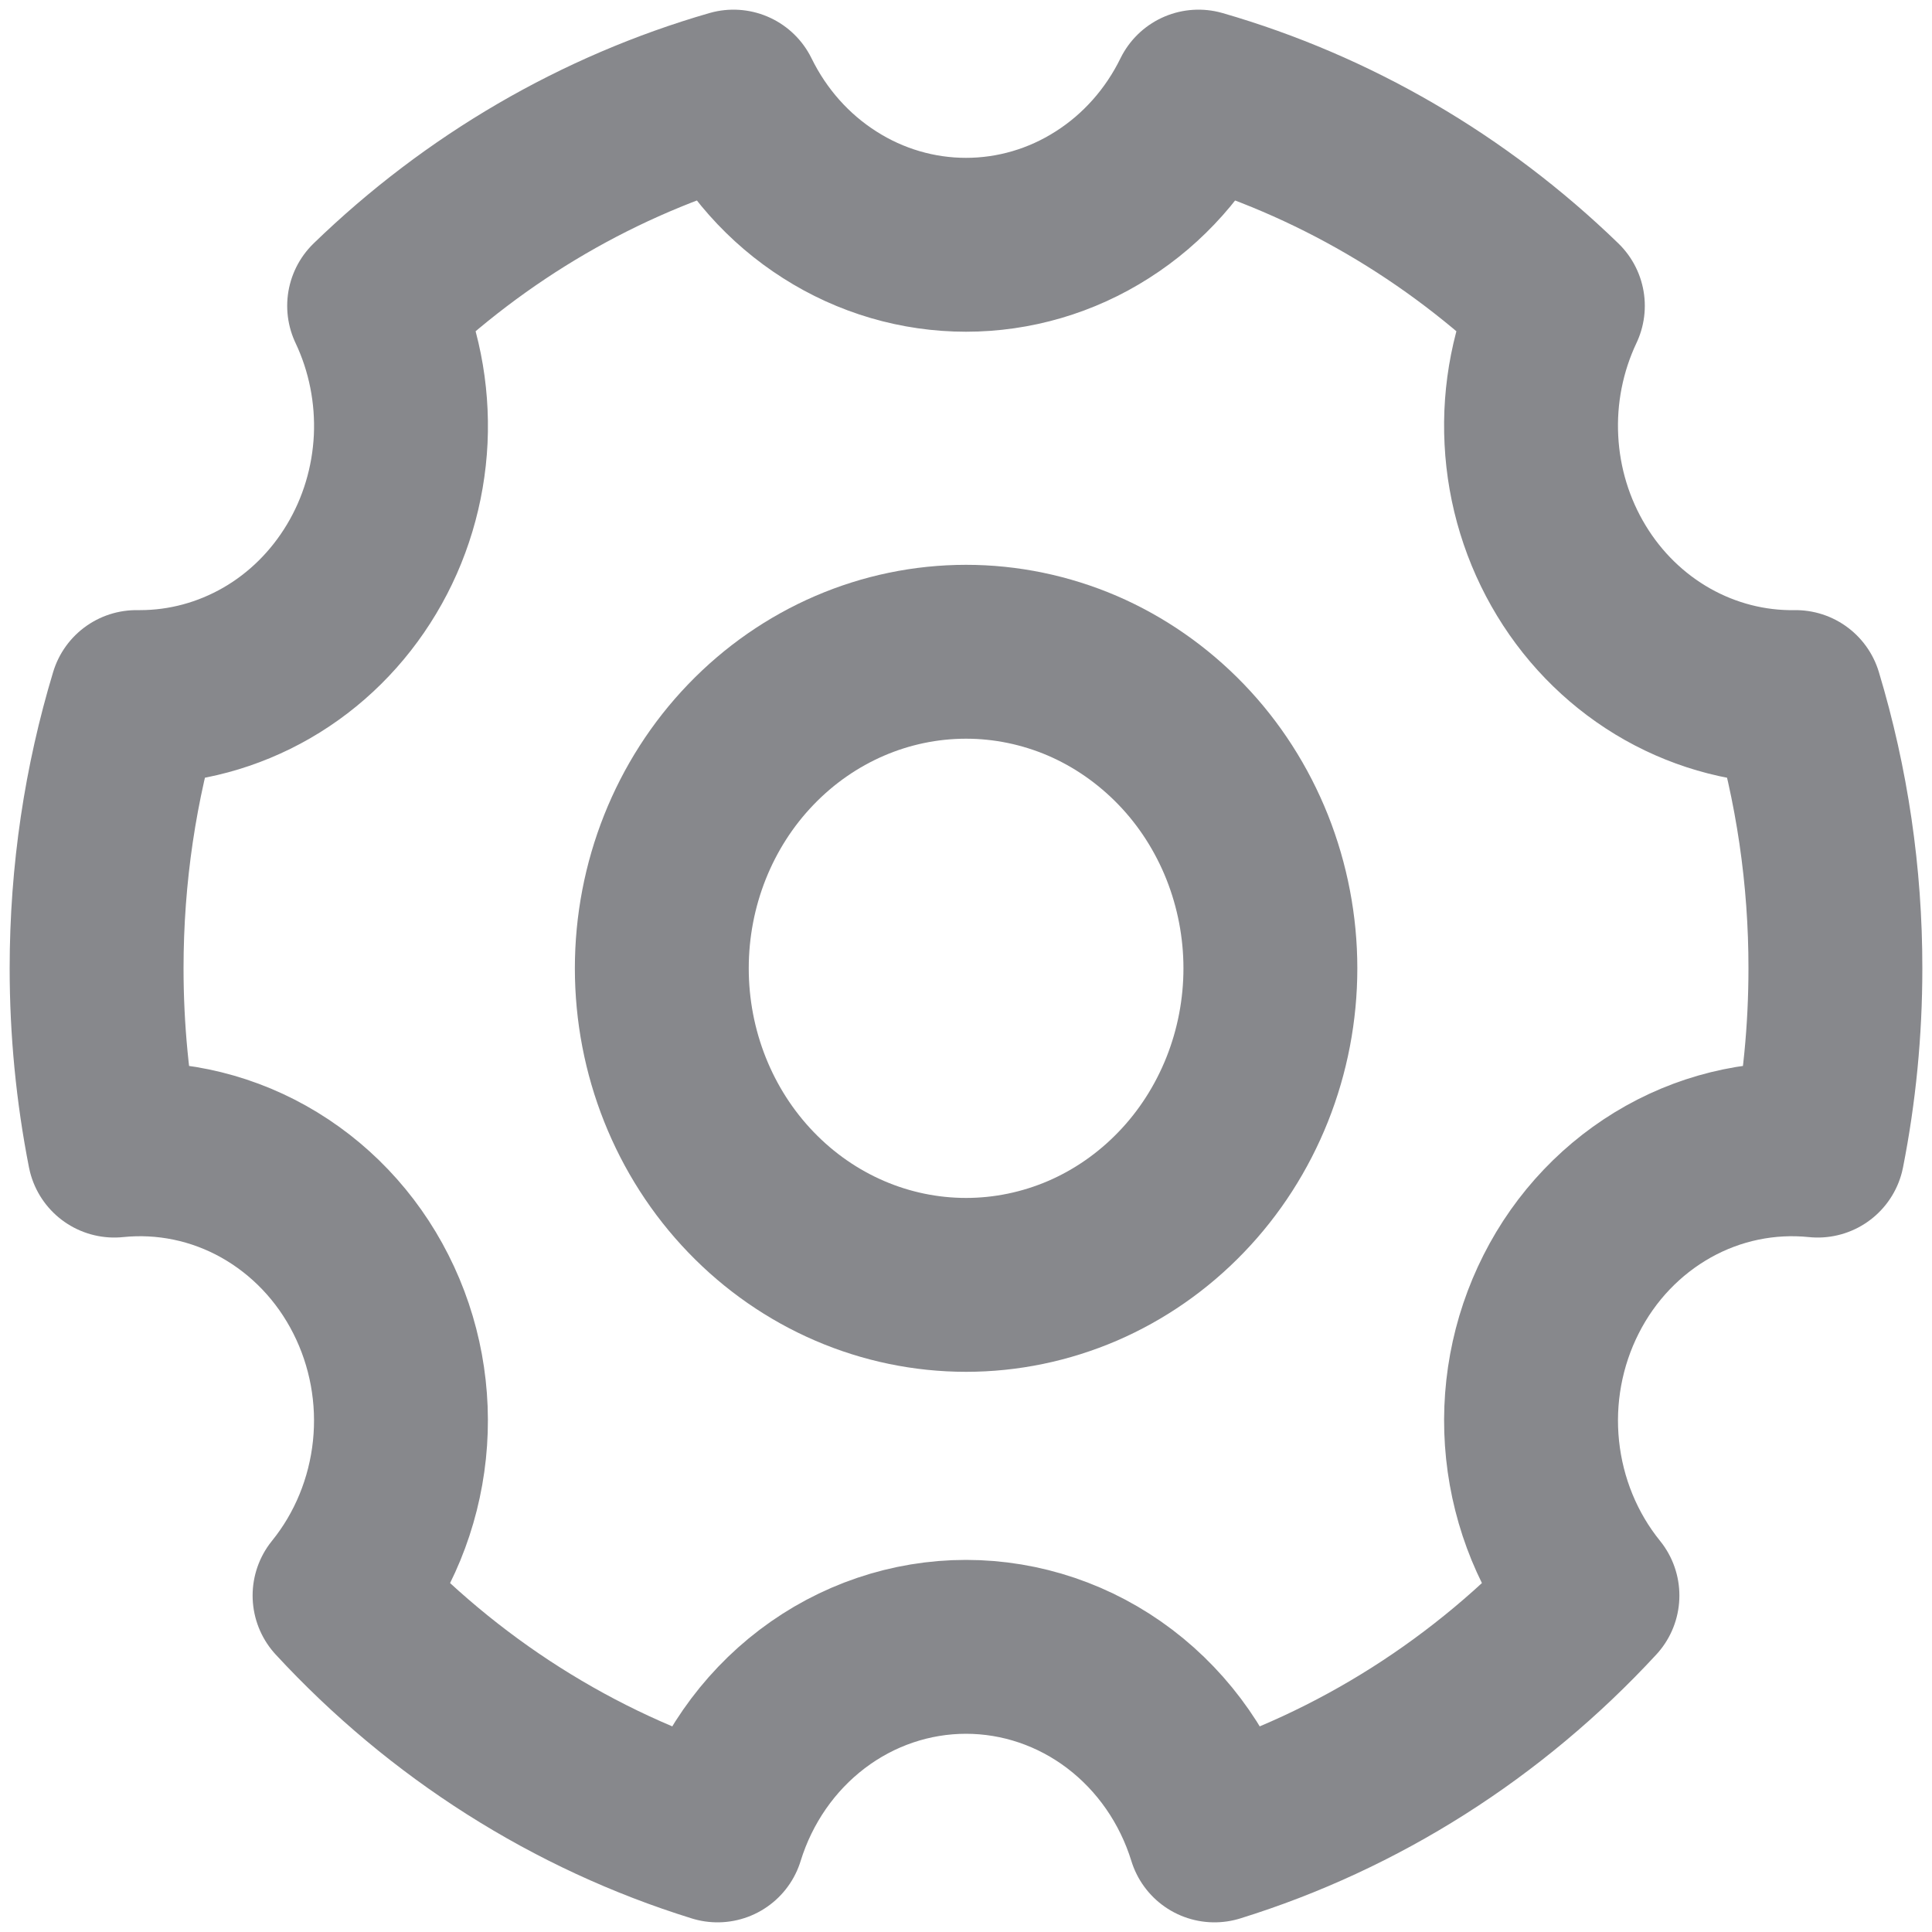 <svg width="20" height="20" viewBox="0 0 20 20" fill="none" xmlns="http://www.w3.org/2000/svg">
<path d="M7.428 19C5.939 18.538 4.591 17.682 3.515 16.517C3.861 16.09 4.077 15.564 4.135 15.008C4.193 14.453 4.09 13.892 3.839 13.397C3.589 12.902 3.202 12.497 2.729 12.232C2.256 11.967 1.717 11.856 1.183 11.911C1.061 11.29 1 10.658 1 10.025C1 9.046 1.144 8.103 1.412 7.216H1.45C1.909 7.216 2.36 7.094 2.761 6.863C3.163 6.631 3.5 6.297 3.743 5.891C3.986 5.486 4.125 5.023 4.148 4.546C4.17 4.07 4.076 3.595 3.873 3.166C4.928 2.144 6.204 1.401 7.593 1C7.819 1.462 8.164 1.85 8.589 2.12C9.013 2.391 9.502 2.534 10 2.534C10.498 2.534 10.987 2.391 11.411 2.12C11.836 1.85 12.181 1.462 12.407 1C13.796 1.401 15.072 2.144 16.127 3.166C15.923 3.598 15.828 4.076 15.853 4.556C15.877 5.036 16.02 5.502 16.267 5.908C16.514 6.315 16.857 6.648 17.263 6.877C17.67 7.106 18.126 7.223 18.588 7.216C18.862 8.125 19.001 9.072 19 10.025C19 10.671 18.937 11.302 18.817 11.911C18.283 11.856 17.744 11.967 17.271 12.232C16.798 12.497 16.411 12.902 16.161 13.397C15.91 13.892 15.807 14.453 15.865 15.008C15.923 15.564 16.139 16.09 16.485 16.517C15.409 17.682 14.061 18.538 12.572 19C12.397 18.433 12.054 17.939 11.592 17.588C11.13 17.237 10.572 17.048 10 17.048C9.428 17.048 8.87 17.237 8.408 17.588C7.946 17.939 7.603 18.433 7.428 19Z" stroke="#87888C" stroke-width="1.8" stroke-linejoin="round"/>
<path d="M10.001 13.301C10.414 13.301 10.824 13.216 11.206 13.052C11.588 12.887 11.935 12.646 12.228 12.341C12.521 12.037 12.752 11.676 12.911 11.278C13.069 10.881 13.151 10.454 13.151 10.024C13.151 9.594 13.069 9.168 12.911 8.77C12.752 8.372 12.521 8.011 12.228 7.707C11.935 7.403 11.588 7.161 11.206 6.996C10.824 6.832 10.414 6.747 10.001 6.747C9.165 6.747 8.364 7.092 7.773 7.707C7.182 8.321 6.851 9.155 6.851 10.024C6.851 10.893 7.182 11.727 7.773 12.341C8.364 12.956 9.165 13.301 10.001 13.301V13.301Z" stroke="#87888C" stroke-width="1.8" stroke-linejoin="round"/>
</svg>
